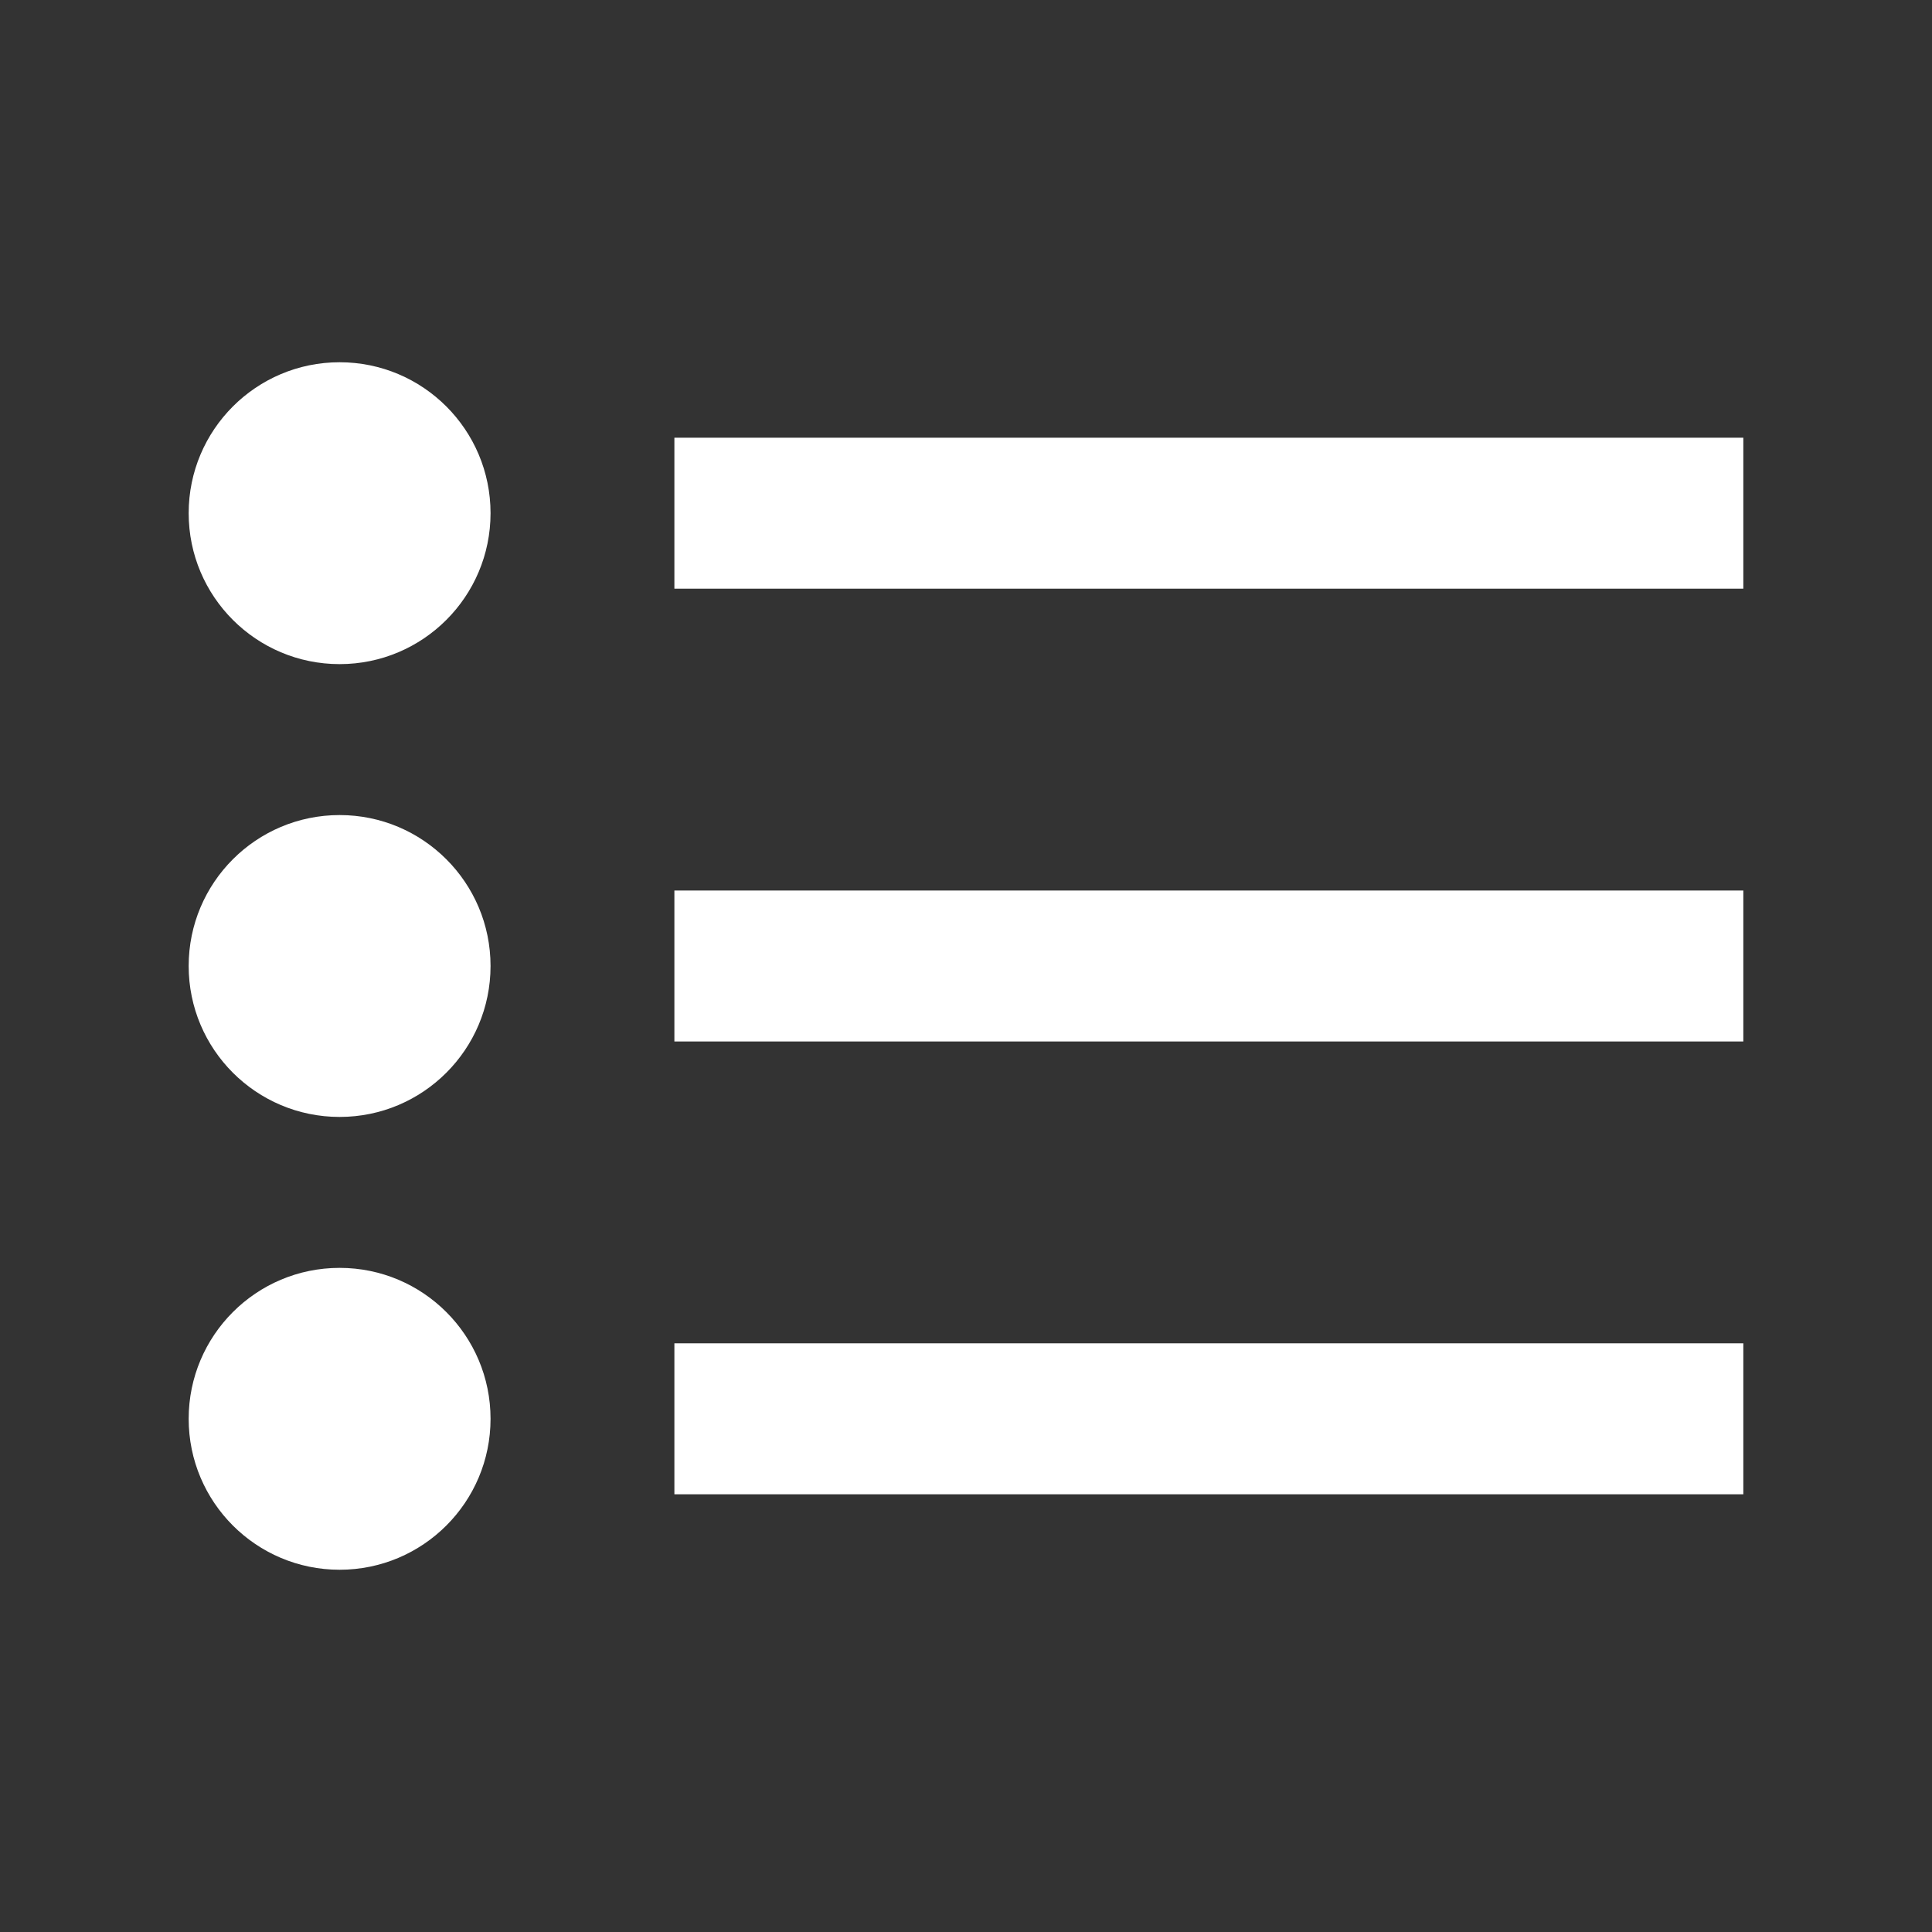 <?xml version="1.0" encoding="utf-8"?>
<!-- Generator: Adobe Illustrator 17.0.2, SVG Export Plug-In . SVG Version: 6.00 Build 0)  -->
<!DOCTYPE svg PUBLIC "-//W3C//DTD SVG 1.1//EN" "http://www.w3.org/Graphics/SVG/1.1/DTD/svg11.dtd">
<svg version="1.1" id="Layer_1" xmlns="http://www.w3.org/2000/svg" xmlns:xlink="http://www.w3.org/1999/xlink" x="0px" y="0px"
	 width="512px" height="512px" viewBox="0 0 512 512" enable-background="new 0 0 512 512" xml:space="preserve">
<rect x="0" y="0" width="512" height="512" fill="#333333" stroke="none"/>
<path id="bulleted-list-icon" fill="#FFFFFF" d="M178.721,116H462v40H178.721V116z M178.721,236H462v40H178.721V236z M178.721,356
	H462v40H178.721V356z M90,96c-22.09,0-40,17.908-40,40c0,22.09,17.91,40,40,40c22.092,0,40-17.91,40-40
	C130,113.908,112.092,96,90,96z M90,216c-22.09,0-40,17.908-40,40c0,22.09,17.91,40,40,40c22.092,0,40-17.91,40-40
	C130,233.908,112.092,216,90,216z M90,336c-22.09,0-40,17.908-40,40c0,22.09,17.91,40,40,40c22.092,0,40-17.91,40-40
	C130,353.908,112.092,336,90,336z"/>
</svg>
